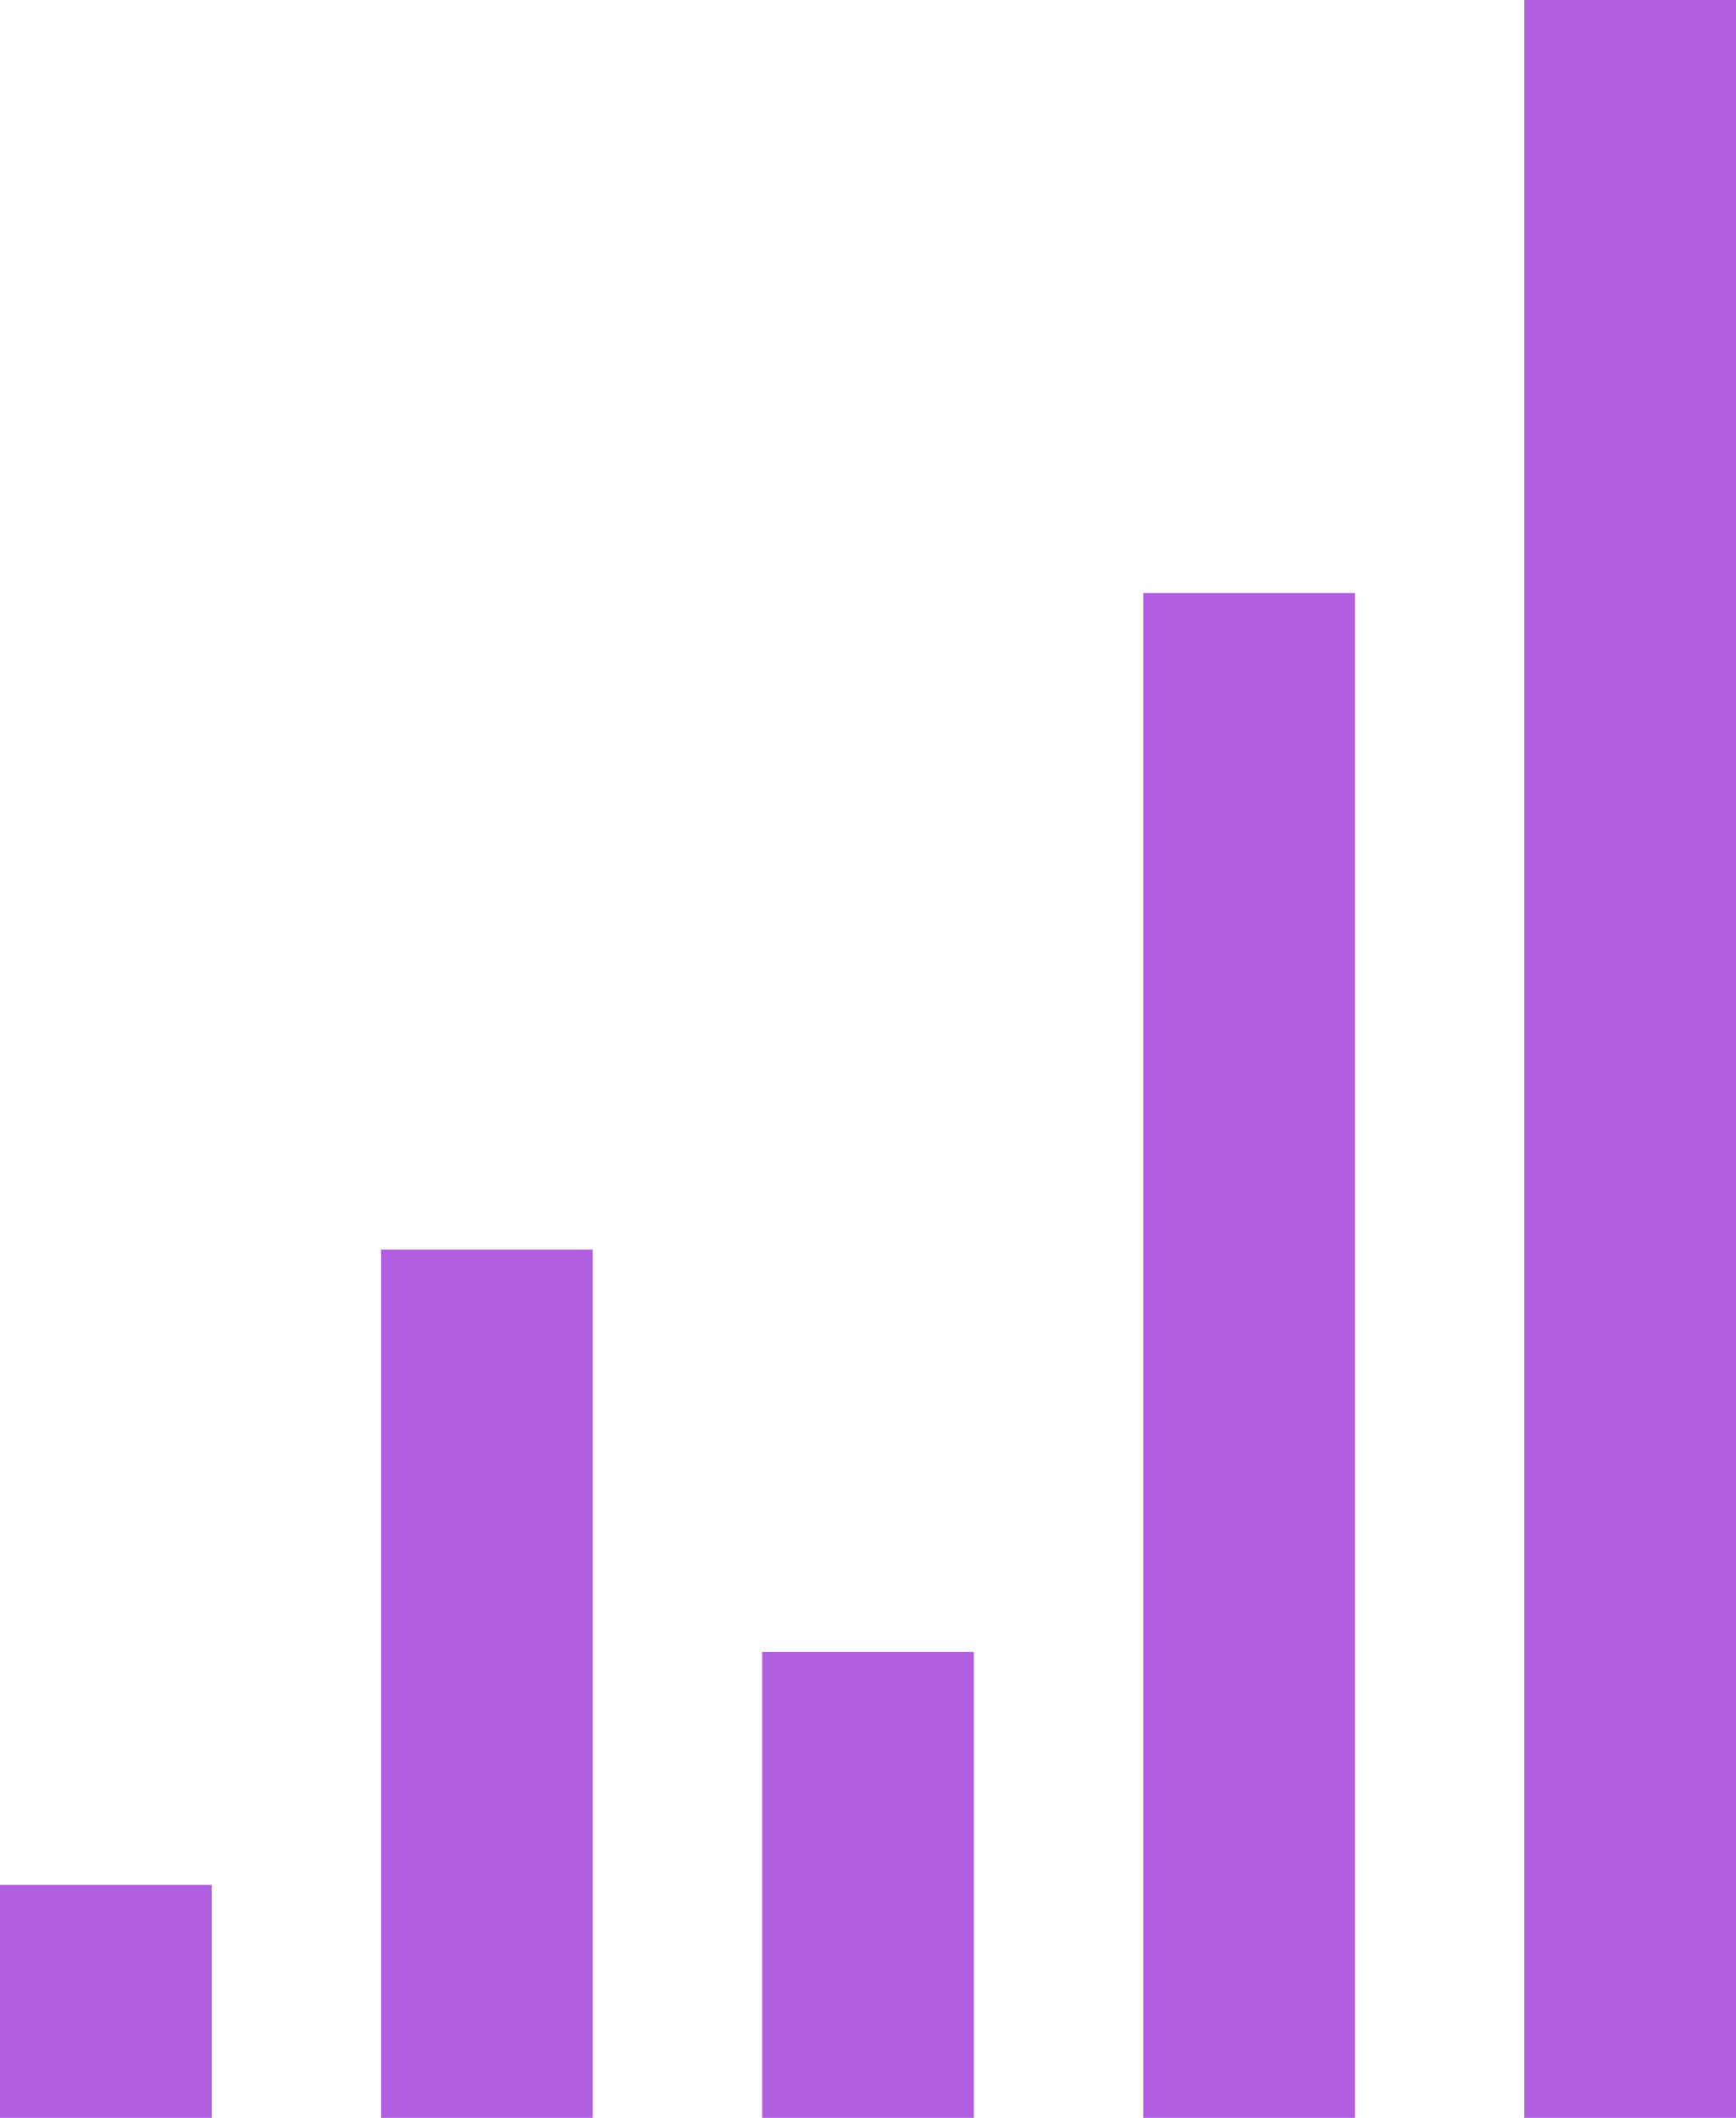 <svg width="82" height="100" viewBox="0 0 82 100" fill="none" xmlns="http://www.w3.org/2000/svg">
<rect x="72" width="10" height="100" fill="#901AD8" fill-opacity="0.7"/>
<rect x="54" y="28" width="10" height="72" fill="#901AD8" fill-opacity="0.7"/>
<rect x="36" y="78" width="10" height="22" fill="#901AD8" fill-opacity="0.7"/>
<rect x="18" y="59" width="10" height="41" fill="#901AD8" fill-opacity="0.7"/>
<rect y="89" width="10" height="11" fill="#901AD8" fill-opacity="0.7"/>
</svg>
